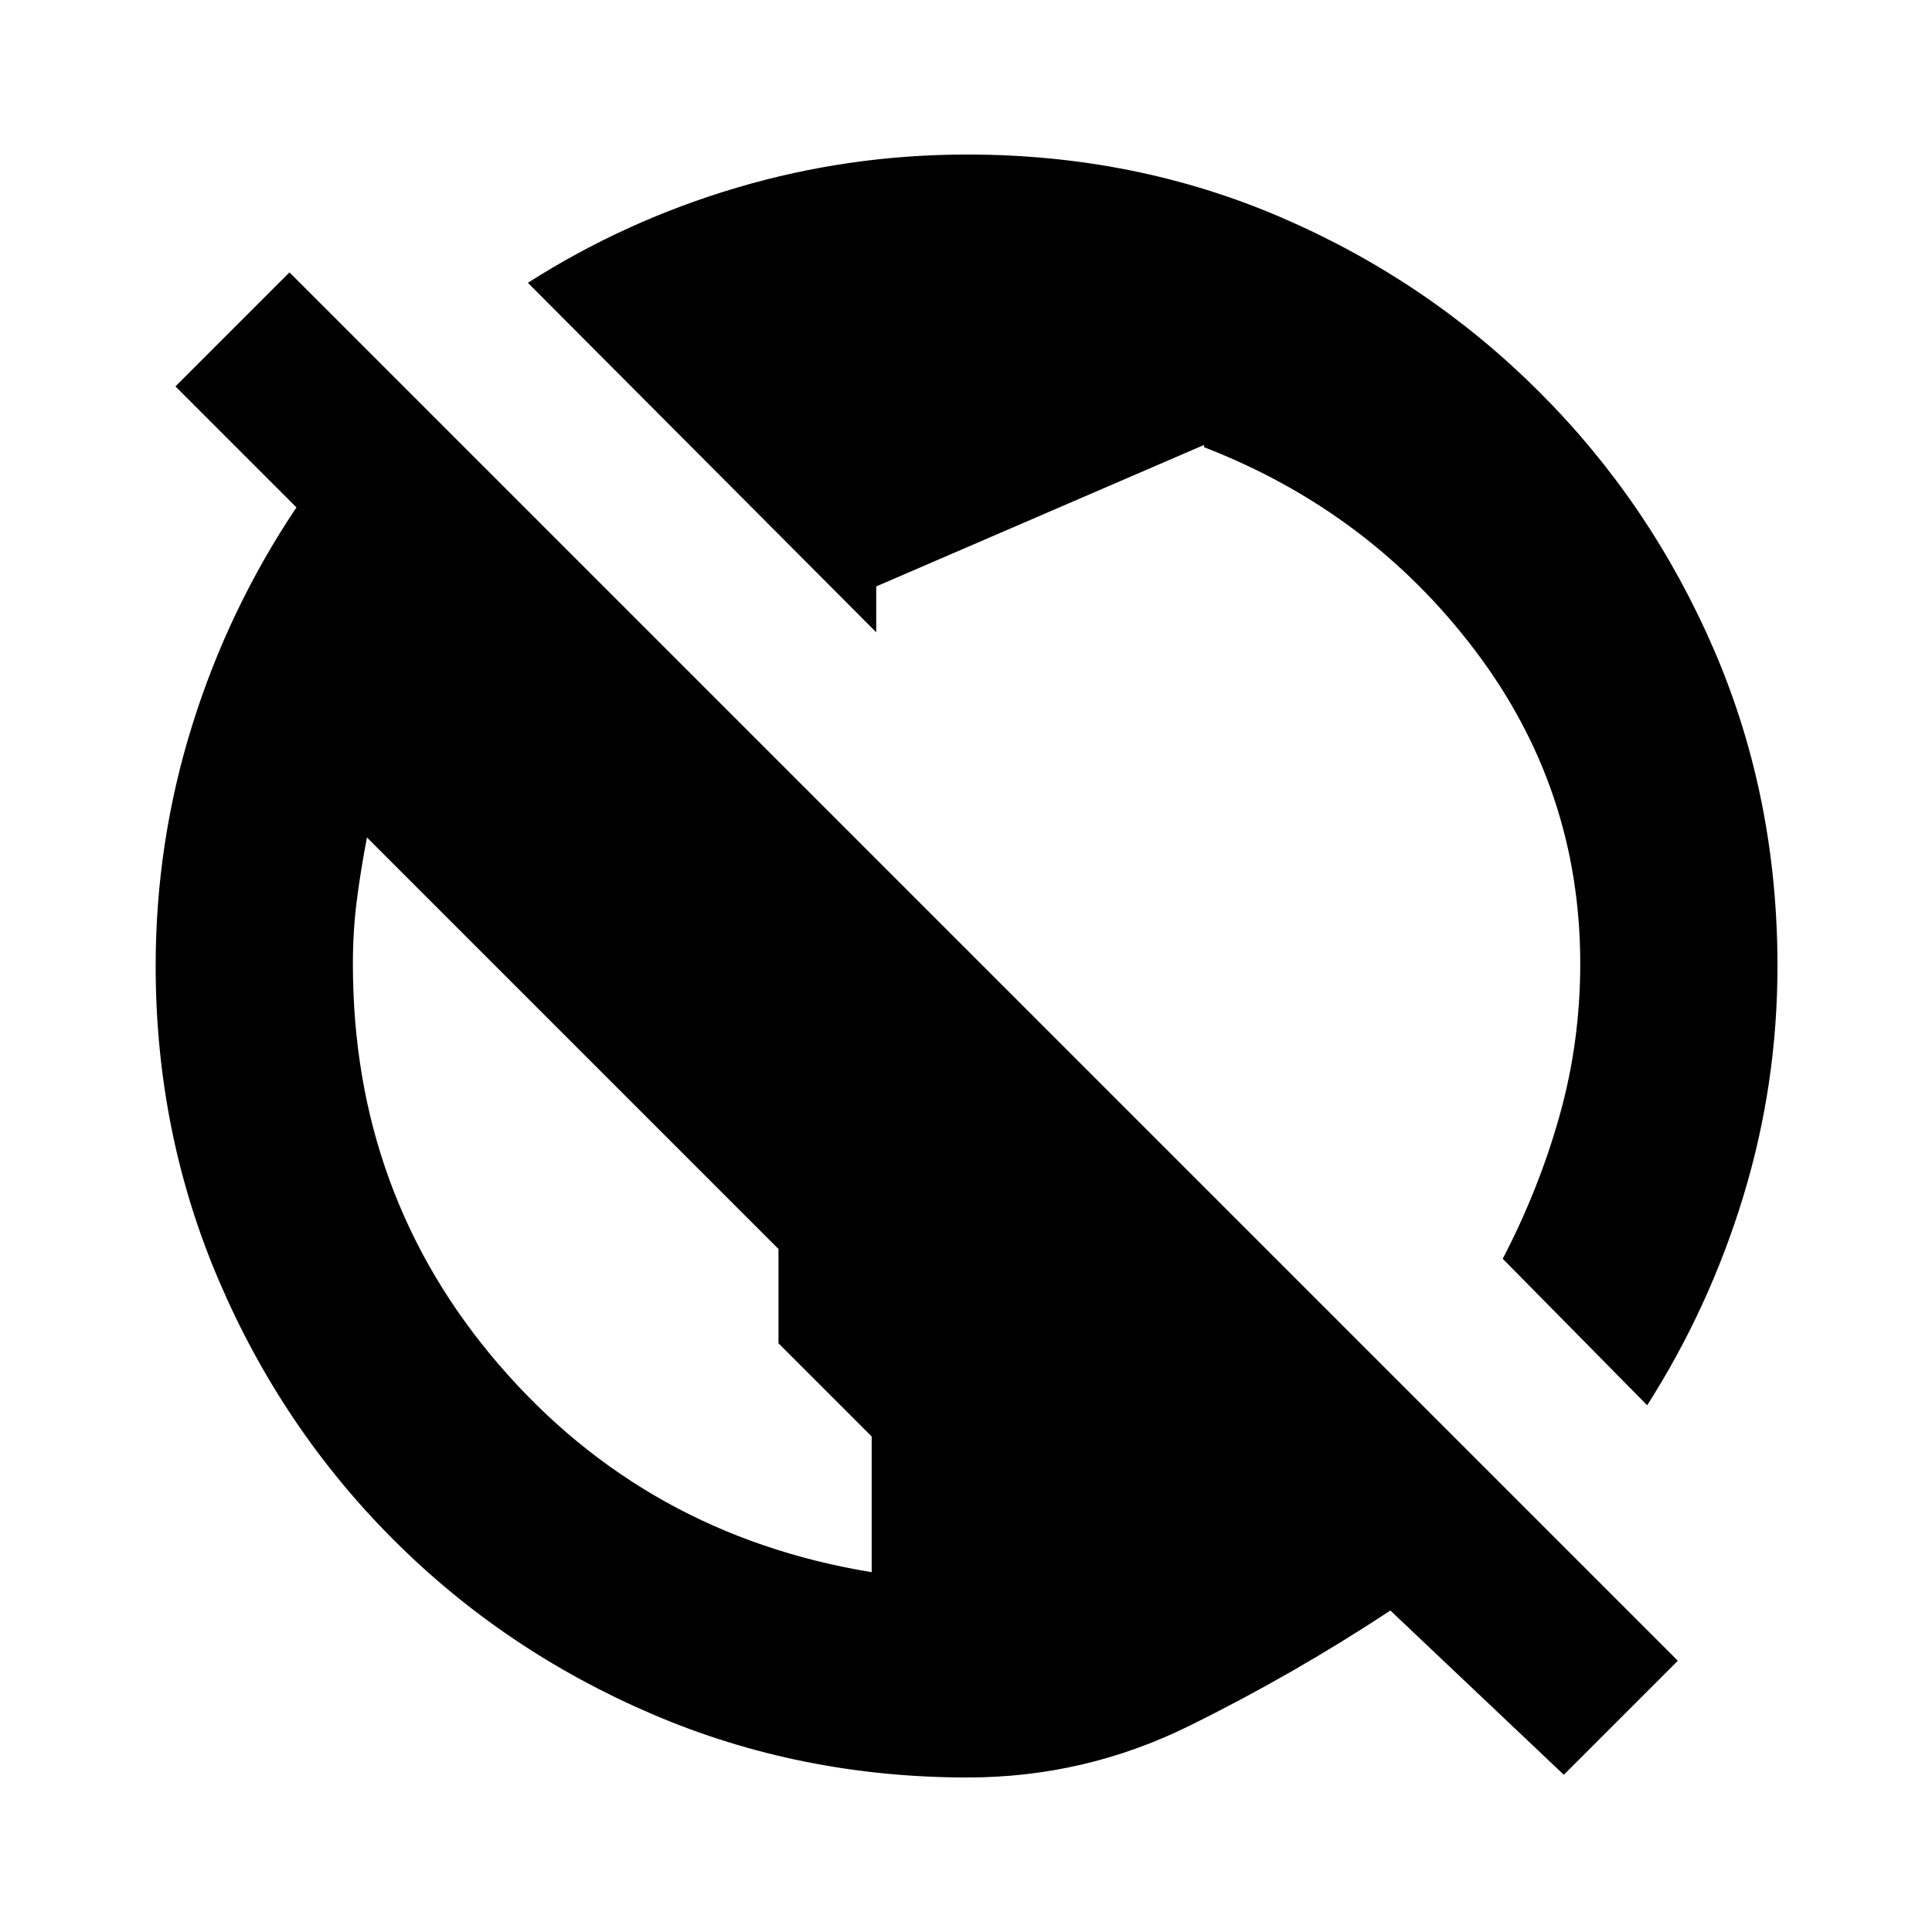 <svg xmlns="http://www.w3.org/2000/svg" height="20" viewBox="0 -960 960 960" width="20"><path d="m777.044-78.13-86.174-81.608q-48.41 31.918-100.196 57.437-51.786 25.52-109.899 25.52-83.166 0-156.558-31.414-73.391-31.413-128.718-86.739-55.326-55.326-86.739-128.75Q77.347-397.107 77.347-480q0-61.444 18.13-119.526 18.131-58.083 51.827-108.344L87.174-768l56.652-56.652 689.87 689.87-56.652 56.652ZM433.13-178.783v-67.435l-46.304-46.304v-46.869L182.348-543.87q-3 15.435-5 30.87t-2 32.118q0 114.869 72.804 199.267 72.805 84.397 184.978 102.832Zm385.349-82.956-71.783-72.784q17.953-34.455 28.237-71.075 10.284-36.62 10.284-75.532 0-86.657-52.304-155.72T598.304-737.782v-1.131l-162.913 70.304v22.782L262.304-819.479q48.496-30.938 104.064-47.339 55.567-16.4 114.197-16.4 83.688 0 156.431 31.413 72.744 31.413 128.07 86.739 55.326 55.326 86.739 128.25Q883.218-563.893 883.218-480q0 58.63-16.9 114.198-16.901 55.567-47.839 104.063Z"/></svg>